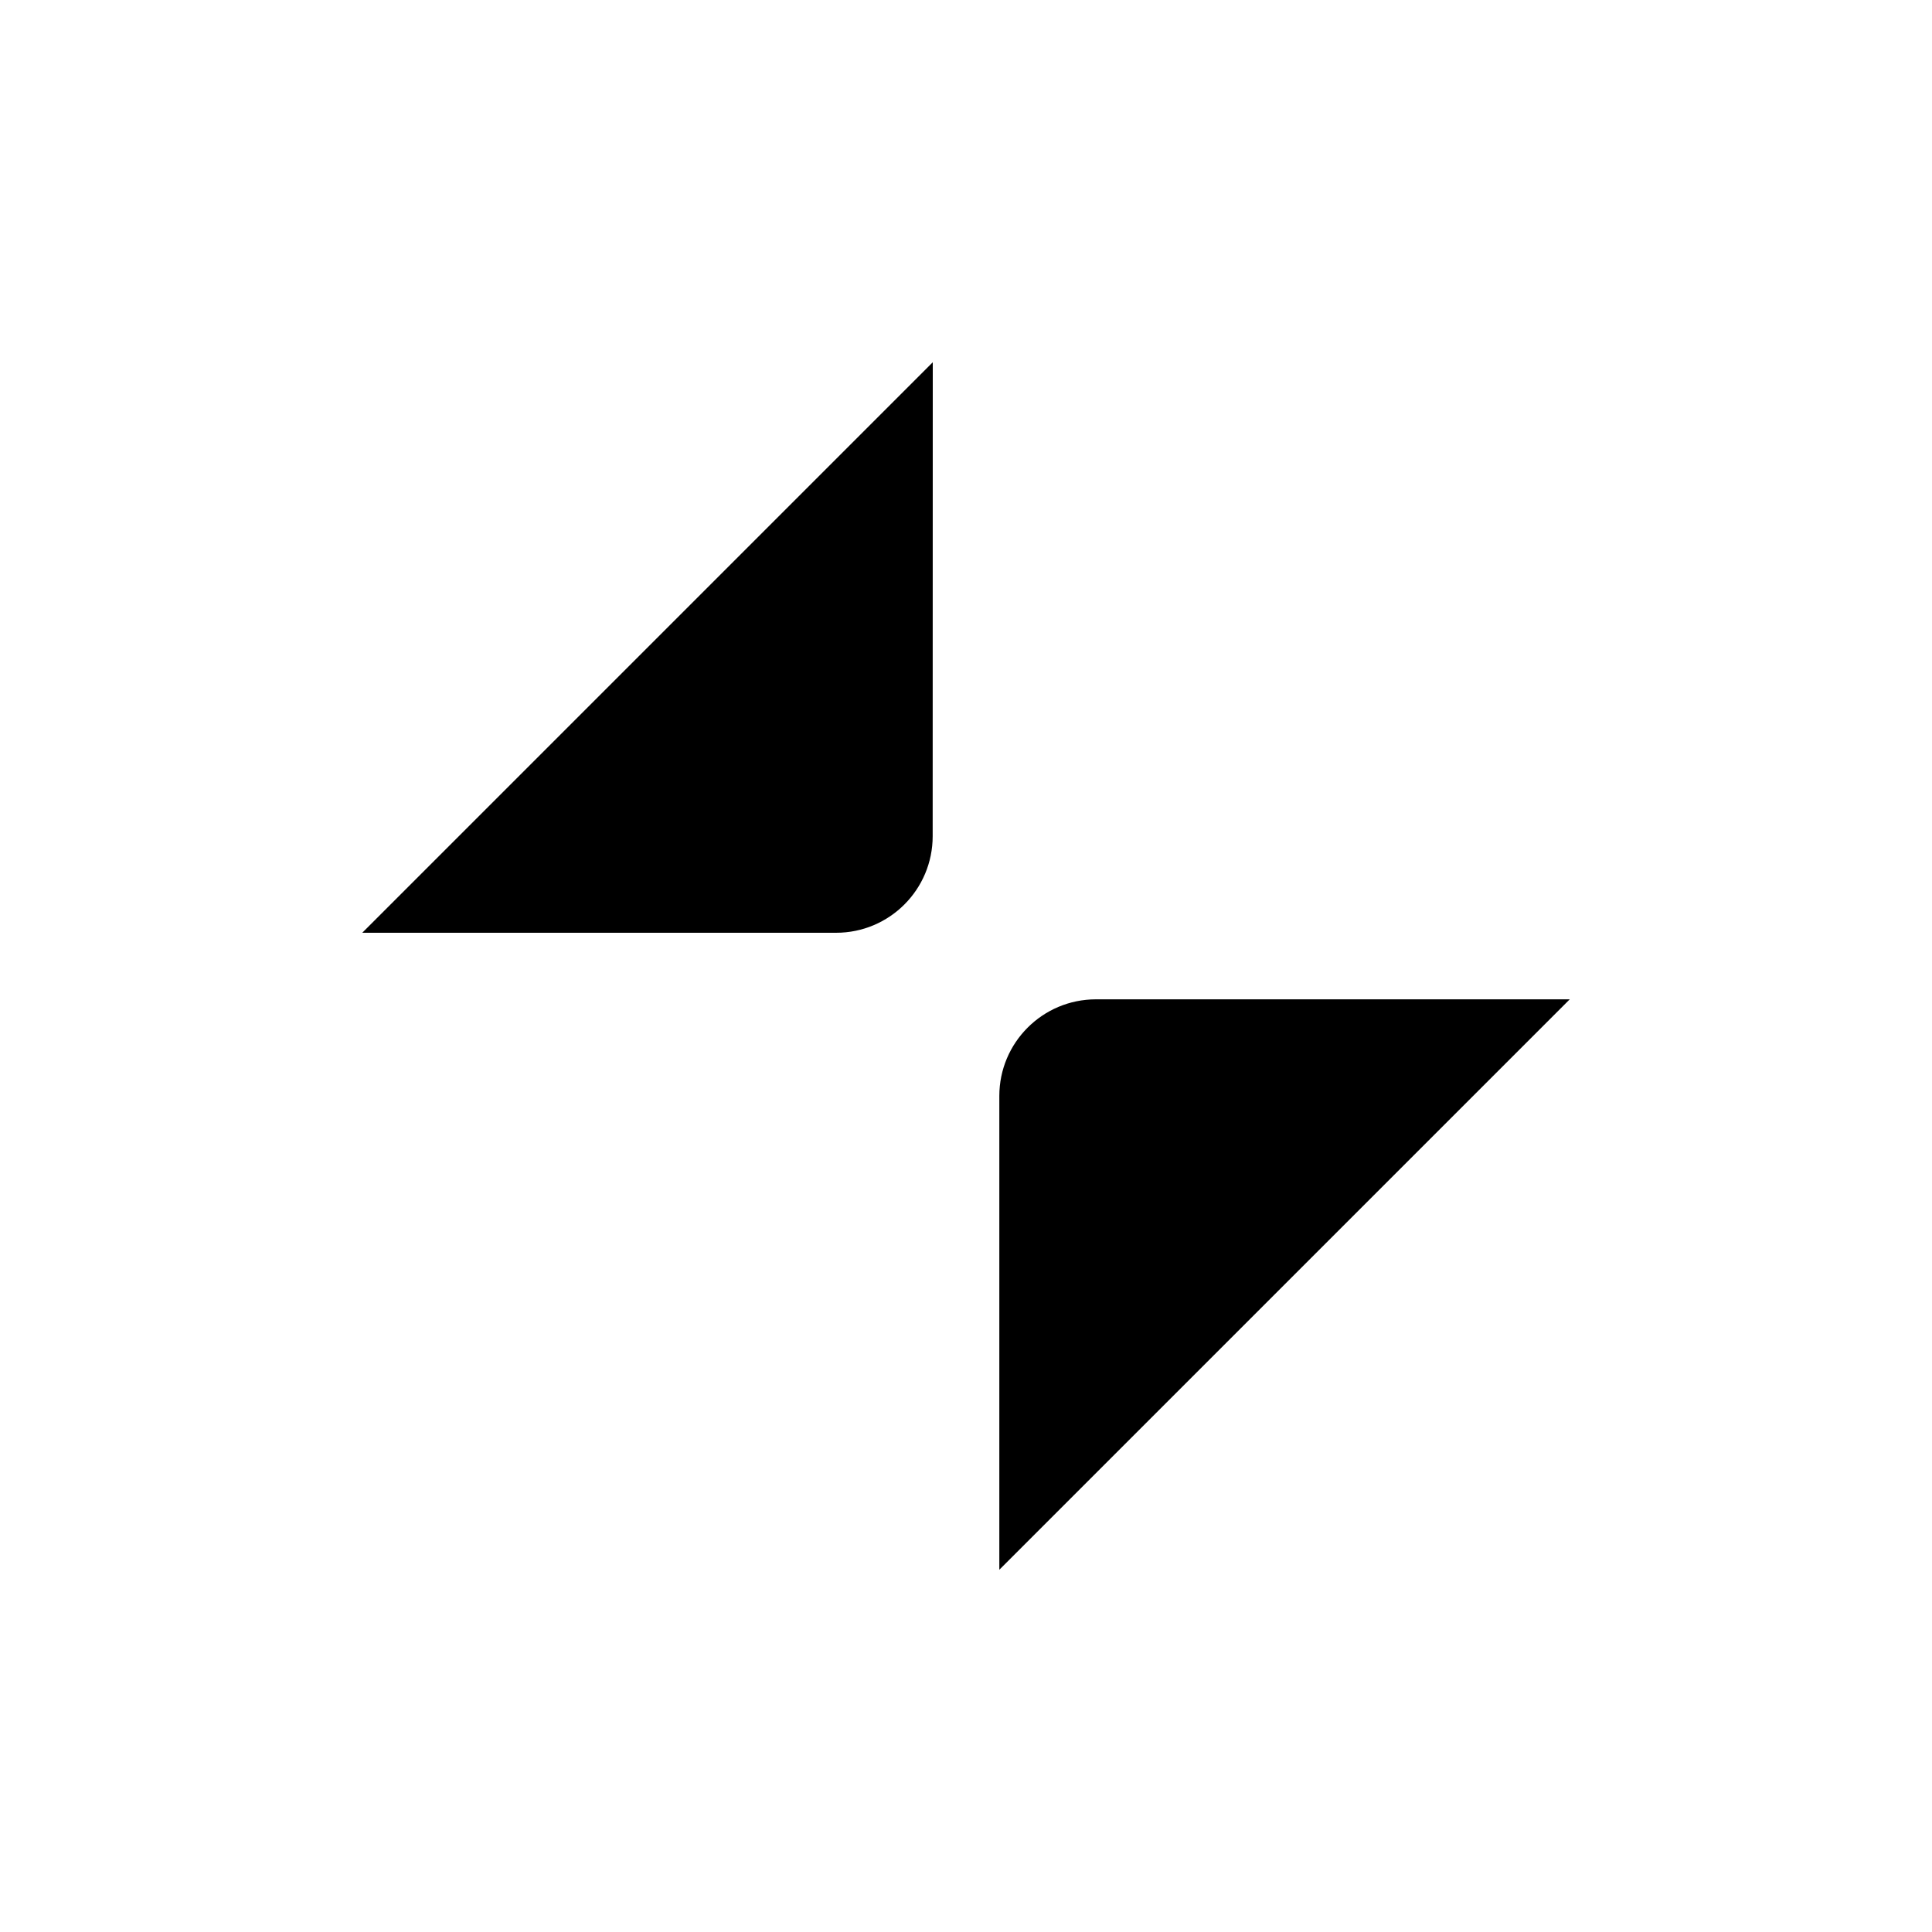 <?xml version="1.0" encoding="UTF-8"?>
<svg width="20px" height="20px" viewBox="0 0 20 20" version="1.1" xmlns="http://www.w3.org/2000/svg" xmlns:xlink="http://www.w3.org/1999/xlink">
    <title>ic_window_Max备份 3</title>
    <g id="ic_window_Max备份-3" stroke="none" stroke-width="1" fill="none" fill-rule="evenodd">
        <g id="全屏" transform="translate(3, 3)" fill="#000000">
            <path d="M7.345,13.25 L7.345,8.345 C7.345,7.793 7.793,7.345 8.345,7.345 L13.25,7.345 L7.345,13.25 Z M0.75,6.656 L6.656,0.75 L6.655,5.656 C6.655,6.208 6.208,6.656 5.655,6.656 L0.75,6.656 Z" id="形状"></path>
        </g>
    </g>
</svg>